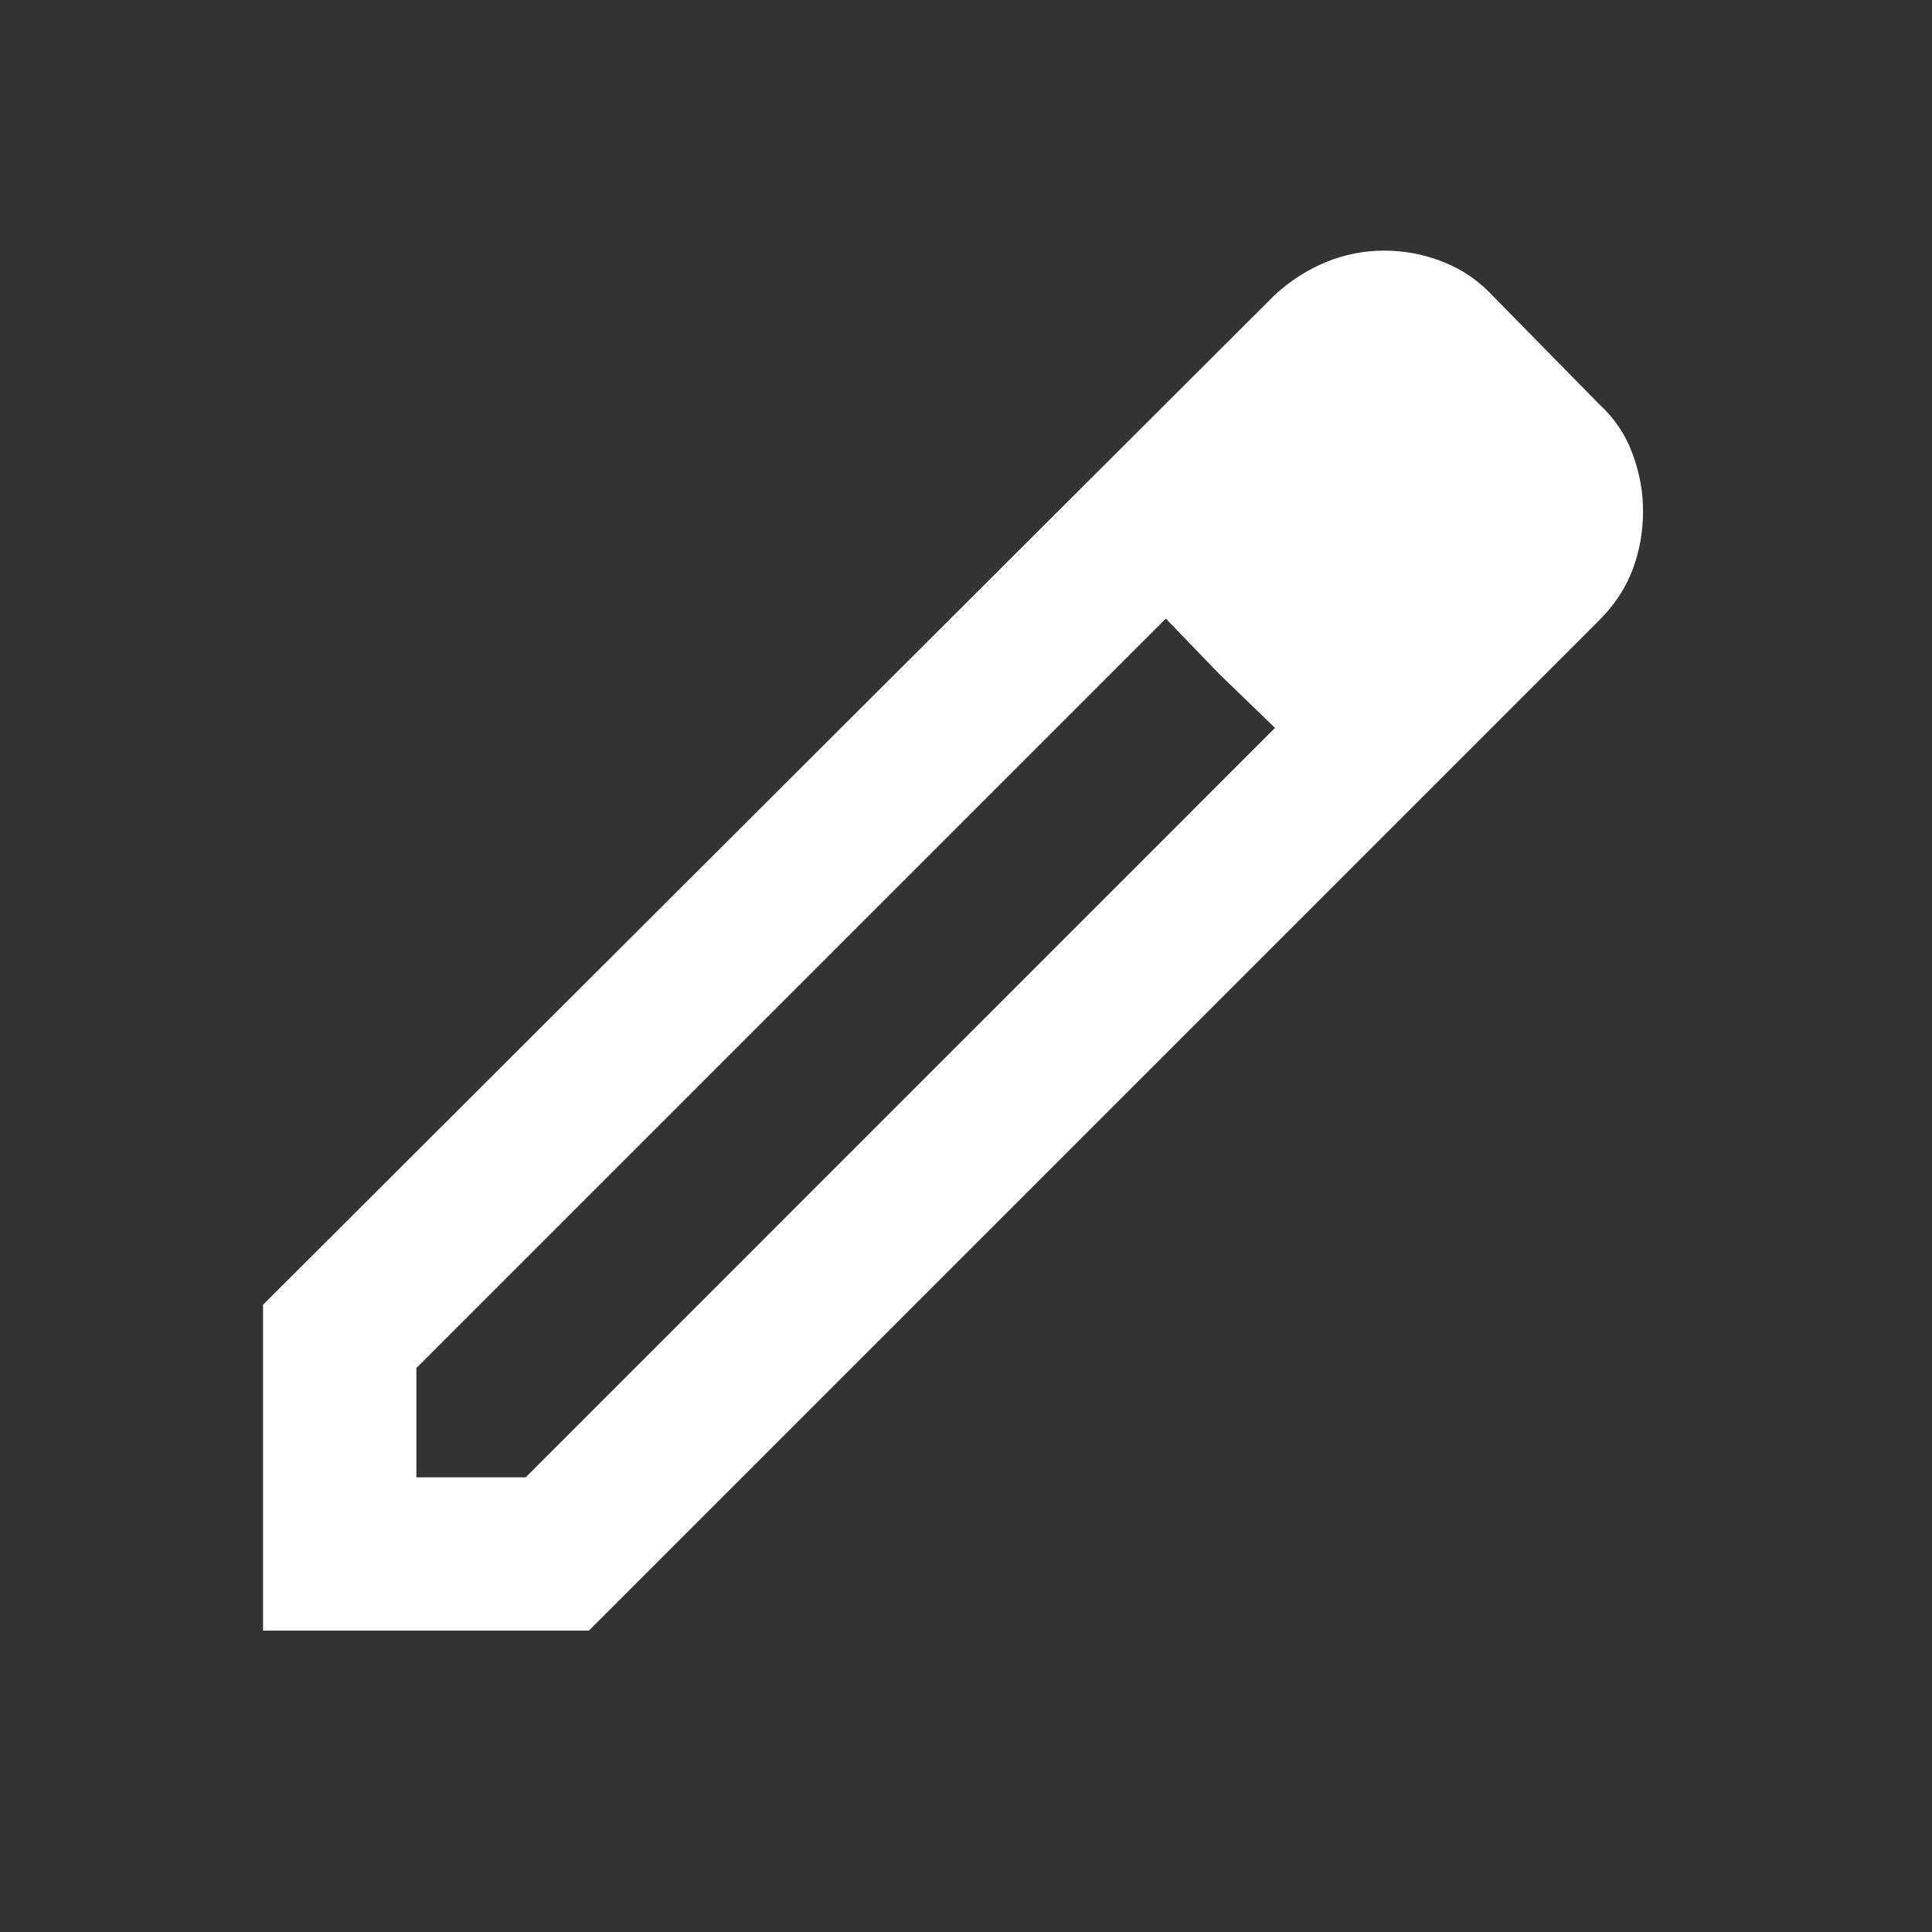 <svg width="21" height="21" viewBox="0 0 21 21" fill="none" xmlns="http://www.w3.org/2000/svg">
<rect x="0" y="0" width="21" height="21" fill="#333333" stroke="none"/>
<path d="M4.526 16.058H5.714L13.859 7.912L12.672 6.724L4.526 14.87V16.058ZM2.859 17.724V14.182L13.859 3.203C14.026 3.051 14.21 2.933 14.412 2.849C14.614 2.766 14.825 2.724 15.047 2.724C15.268 2.724 15.484 2.766 15.693 2.849C15.902 2.933 16.082 3.058 16.234 3.224L17.38 4.391C17.547 4.544 17.669 4.724 17.745 4.933C17.822 5.141 17.86 5.349 17.859 5.558C17.859 5.78 17.821 5.992 17.745 6.193C17.669 6.395 17.547 6.579 17.38 6.745L6.401 17.724H2.859ZM13.255 7.328L12.672 6.724L13.859 7.912L13.255 7.328Z" fill="white"/>
</svg>
